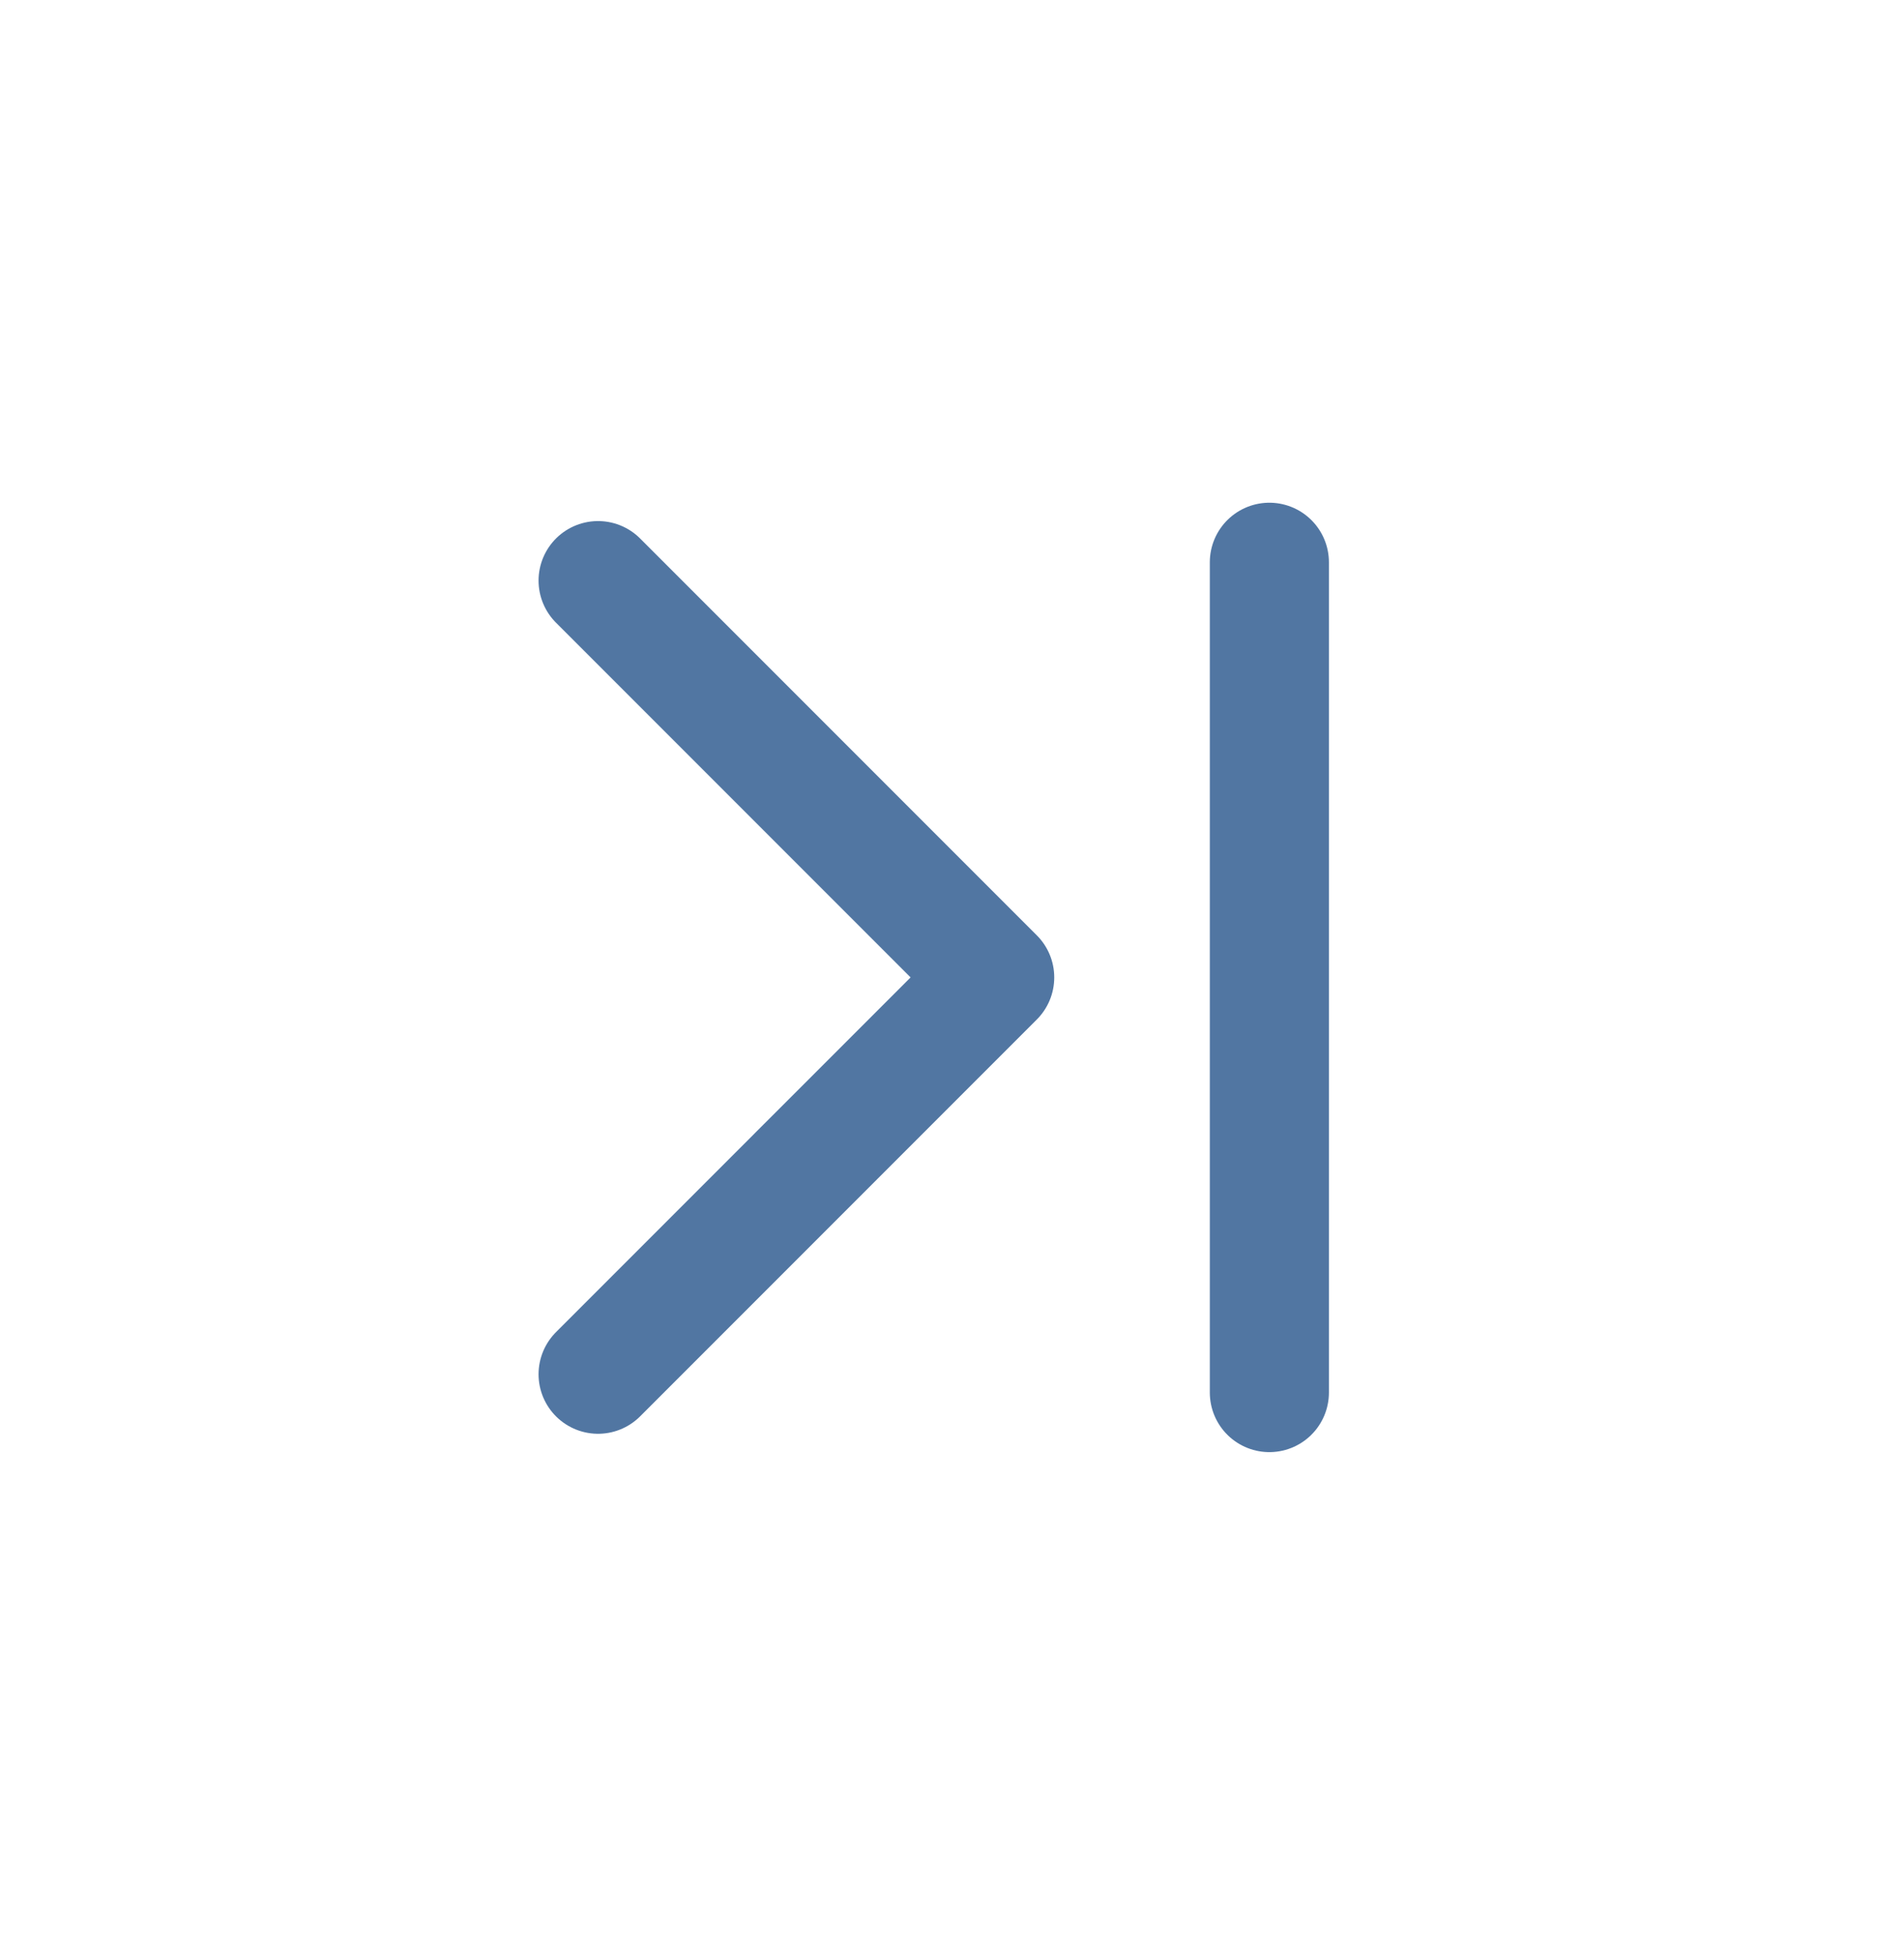 <svg width="38" height="39" viewBox="0 0 38 39" fill="none" xmlns="http://www.w3.org/2000/svg">
<path d="M11.936 27.417L19.853 19.5L11.936 11.583M15.894 23.458L16.686 22.667" stroke="#5176A2" stroke-width="2.375" stroke-linecap="round" stroke-linejoin="round"/>
<path d="M25.334 27.782L25.334 11.218" stroke="#5176A2" stroke-width="2.377" stroke-linecap="round"/>
</svg>
